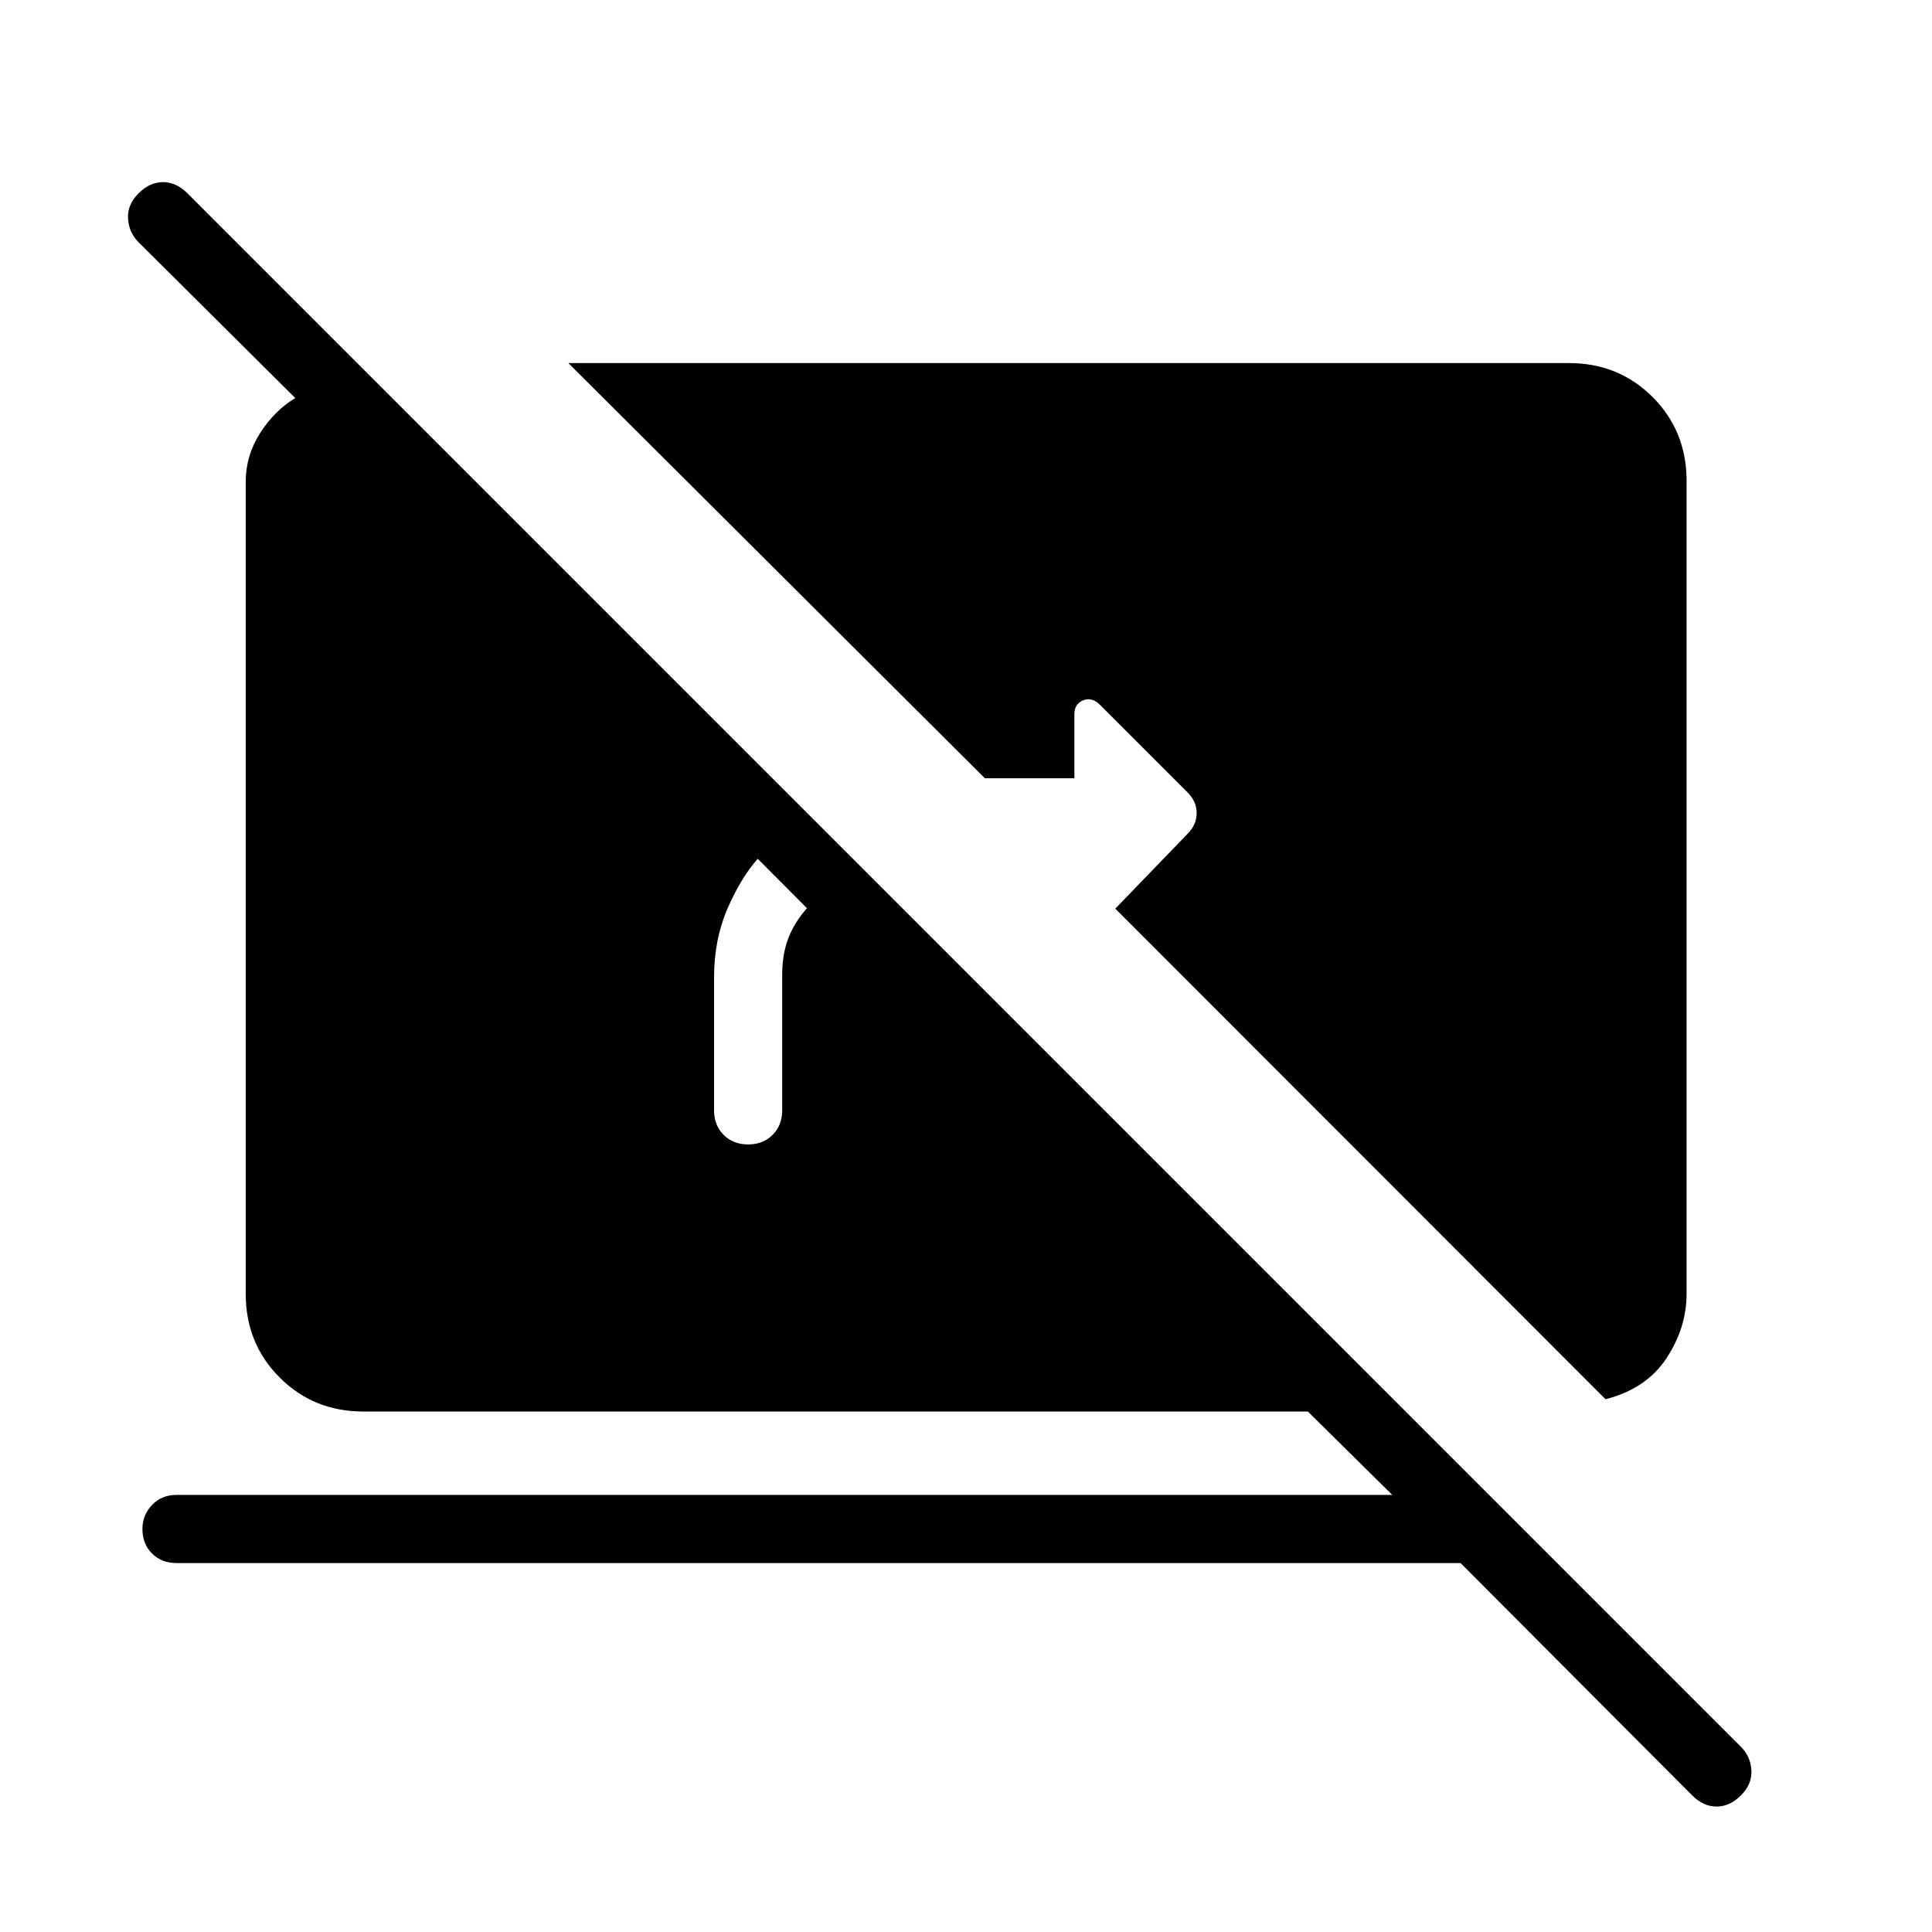 <svg xmlns="http://www.w3.org/2000/svg" height="40" viewBox="0 -960 960 960" width="40"><path d="M725.74-183.33H87.69q-7.41 0-12.16-4.76-4.76-4.76-4.76-12.17 0-6.89 4.76-11.91 4.75-5.01 12.16-5.01h604.13l-41.95-41.44H180.56q-24.69 0-41.57-16.88-16.89-16.88-16.89-41.58v-403.48q0-13.08 7.18-24.29 7.18-11.2 17.44-17.36l-77.93-77.48q-4.79-4.87-5.17-11.75-.39-6.87 5.25-12.51 5.57-5.56 12.13-5.56 6.56 0 12.13 5.56L865.08-92q4.79 4.8 5.18 11.67.38 6.87-5.18 12.43-5.57 5.57-12.13 5.57-6.57 0-12.13-5.57L725.74-183.33ZM400.97-508.72l-24.48-24.56q-8.59 9.82-15.13 25.07-6.54 15.26-6.54 33.8v66.15q0 7.41 4.76 12.17 4.75 4.76 12.16 4.76t12.17-4.76q4.76-4.76 4.76-12.17v-67.38q0-10.26 3.07-18.21 3.08-7.94 9.23-14.87Zm396.82 244L554.18-508.49l35.87-37.15q4.57-4.57 4.57-10.33 0-5.77-4.57-10.34l-43.41-43.41q-4.08-4.08-8.43-2.29-4.36 1.78-4.36 6.93v31.8h-44.47L282.41-779.59h497.18q24.69 0 41.58 16.88 16.88 16.89 16.88 41.58v404.05q0 16.77-9.96 31.94-9.96 15.17-30.3 20.42Z"/></svg>